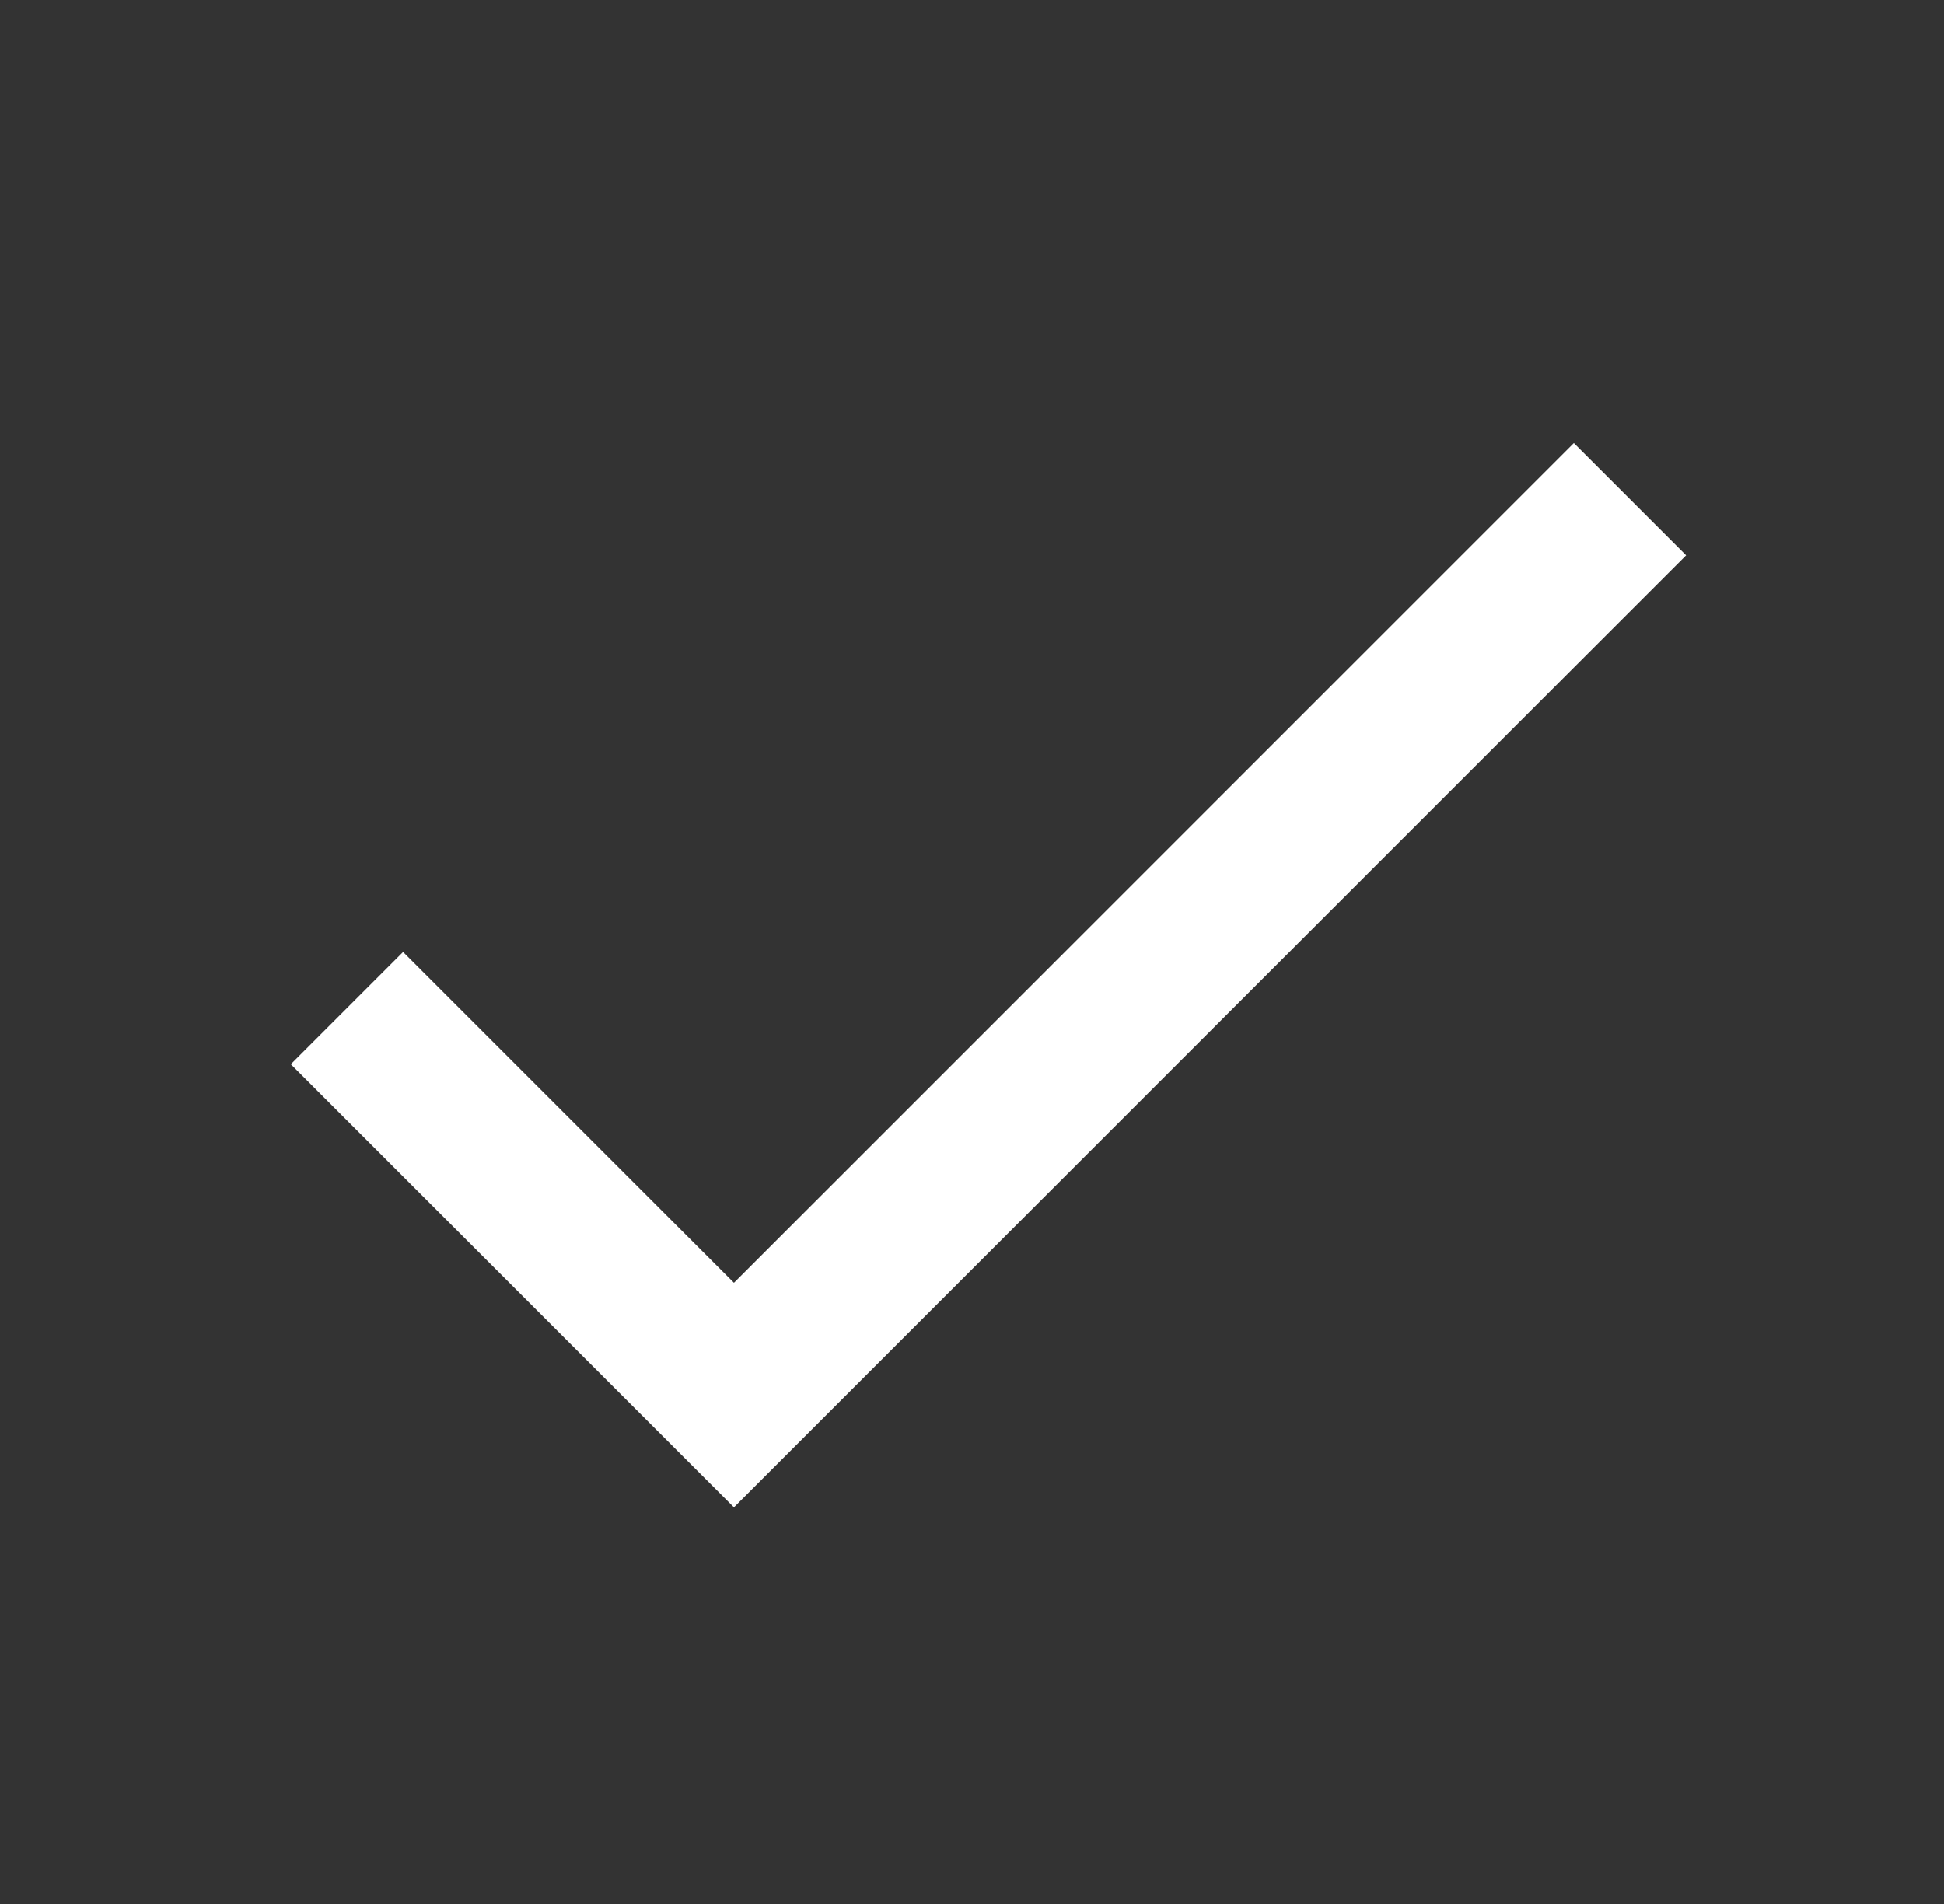 <svg width="49" height="48" viewBox="0 0 49 48" fill="none" xmlns="http://www.w3.org/2000/svg">
<rect x="0" y="0" width="49" height="48" fill="#333333" stroke="none"/>
<g clip-path="url(#clip0_113_473)">
<path d="M18.5 32.34L10.16 24L7.33 26.83L18.5 38L42.5 14L39.67 11.17L18.5 32.34Z" fill="white"/>
</g>
<defs>
<clipPath id="clip0_113_473">
<rect width="48" height="48" fill="white" transform="translate(0.5)"/>
</clipPath>
</defs>
</svg>
